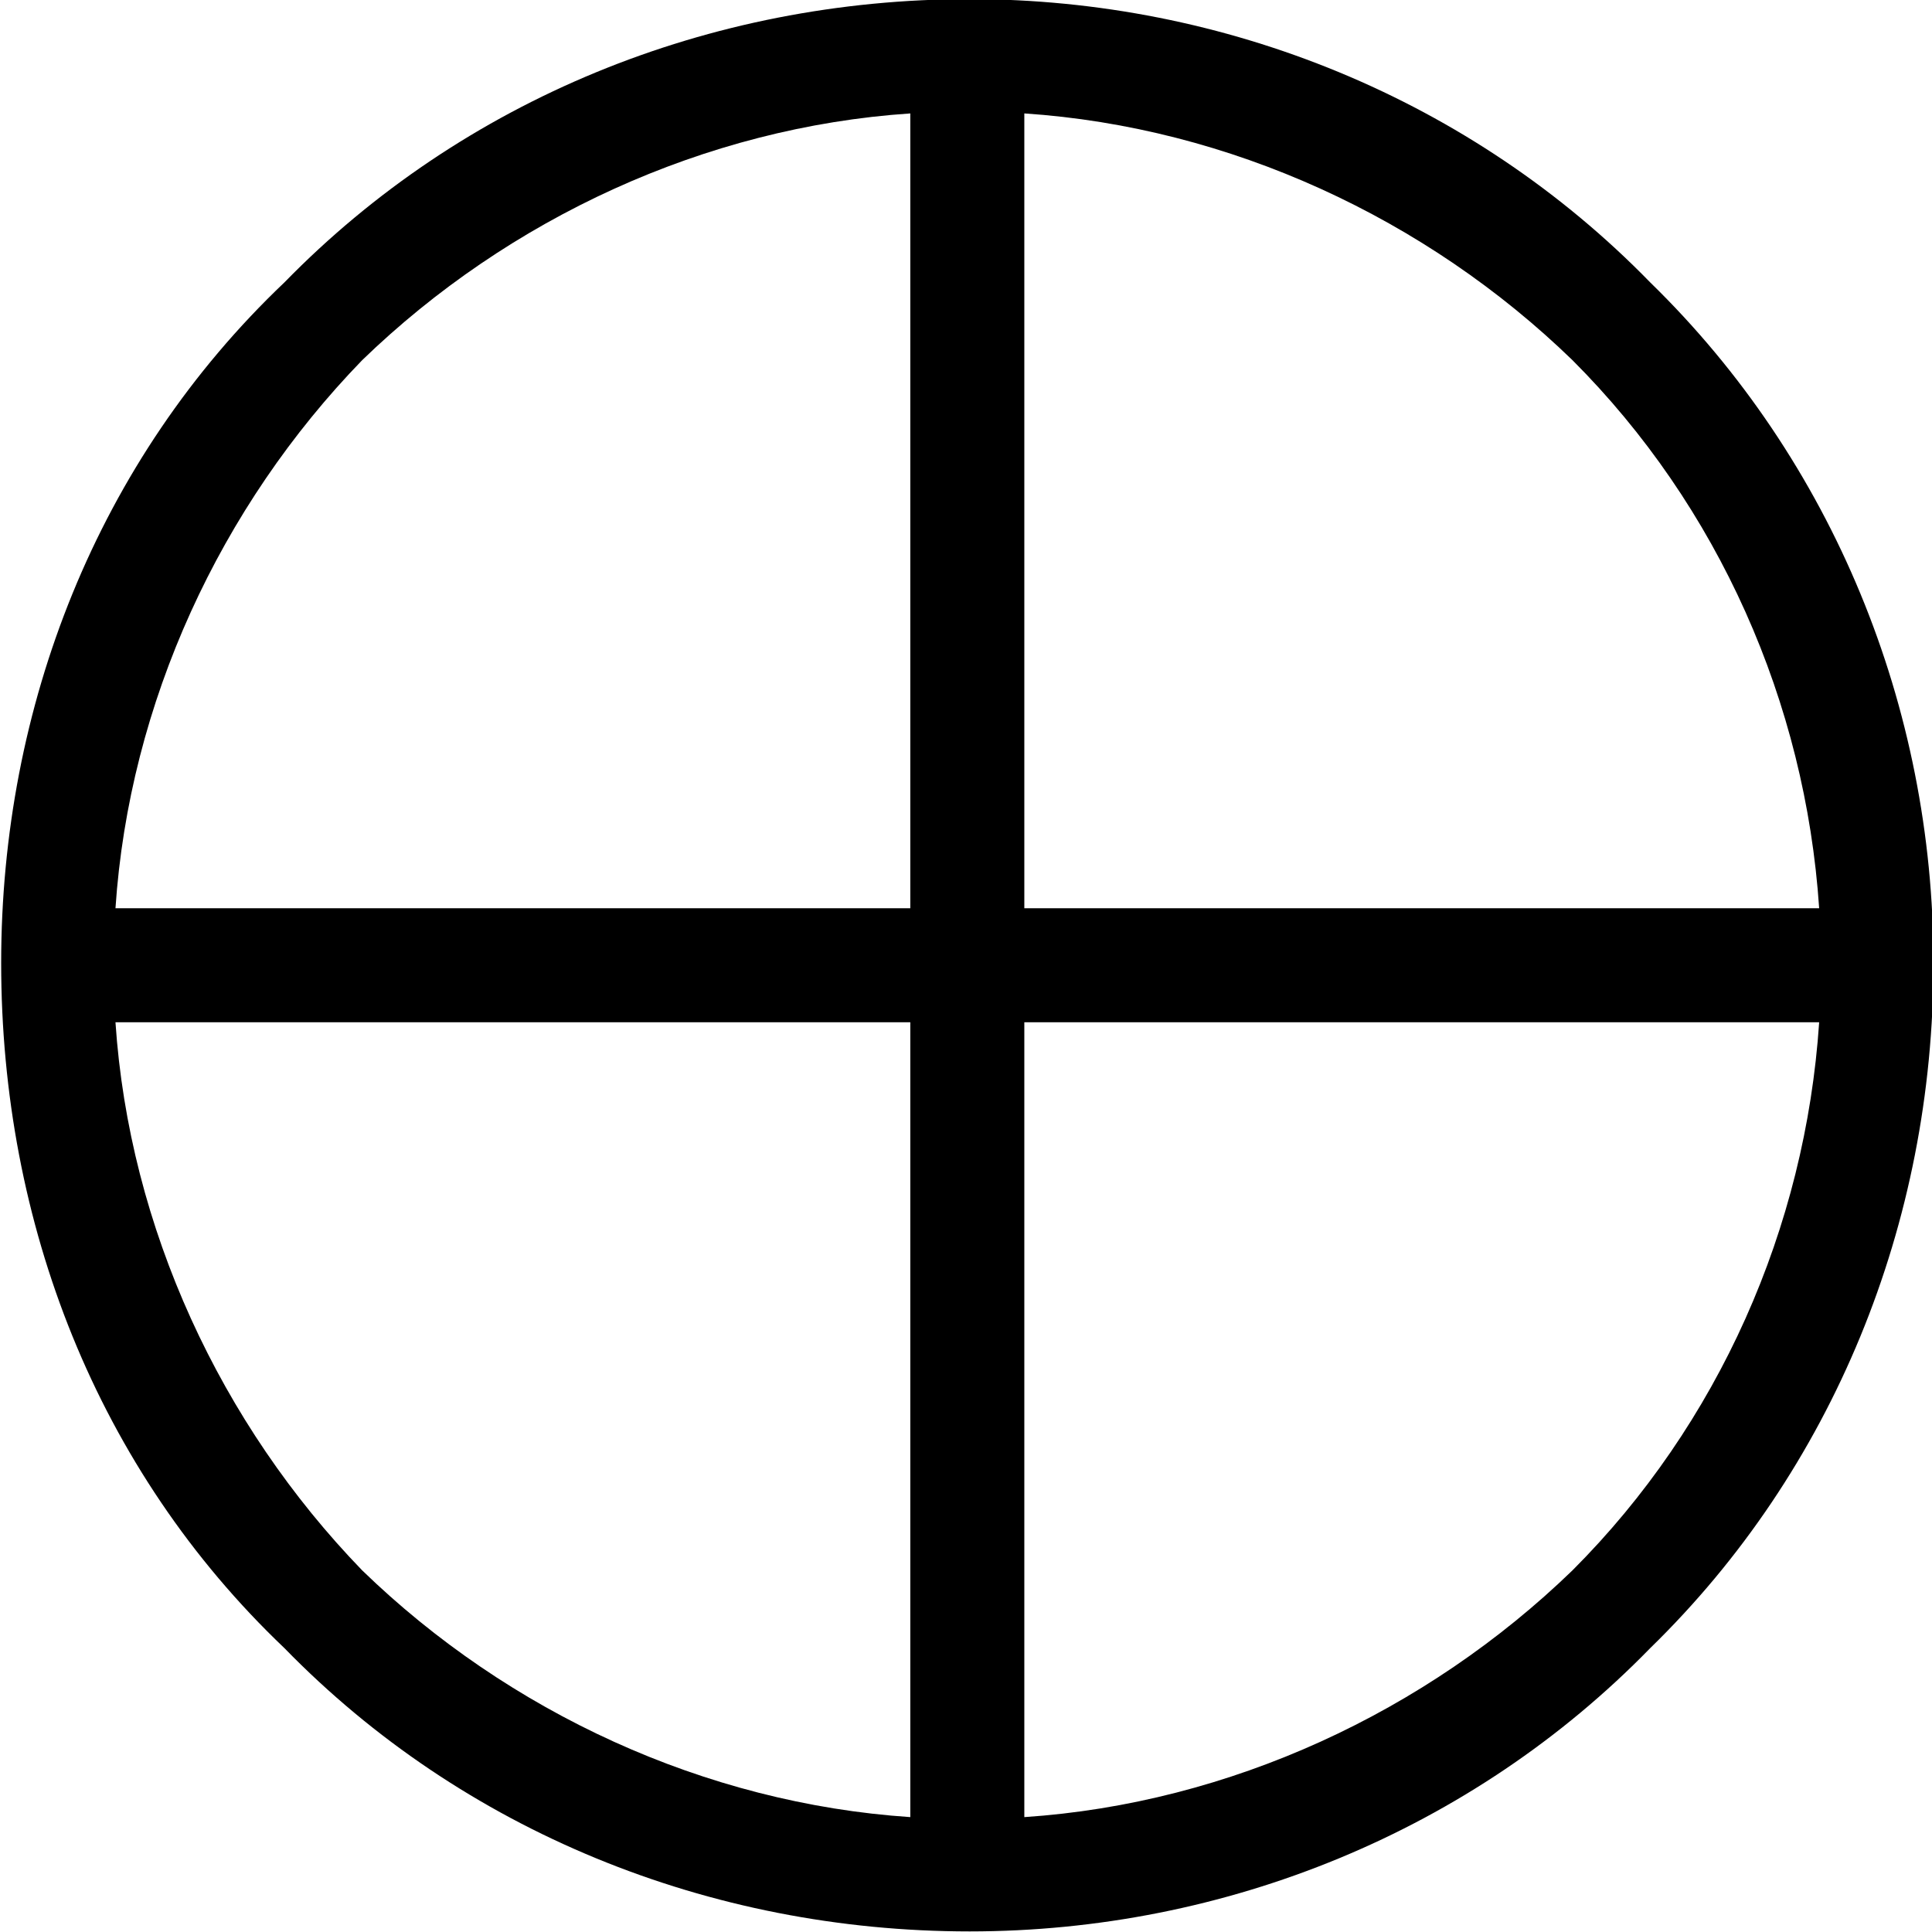 <?xml version="1.0" encoding="UTF-8"?>
<svg fill="#000000" version="1.1" viewBox="0 0 6.609 6.609" xmlns="http://www.w3.org/2000/svg" xmlns:xlink="http://www.w3.org/1999/xlink">
<defs>
<g id="a">
<path d="m6.781-2.688h-2.719v-2.719c0.703 0.047 1.375 0.359 1.875 0.844 0.5 0.5 0.797 1.172 0.844 1.875zm-5.25-2.141c-0.641 0.609-0.969 1.453-0.969 2.328 0 0.891 0.328 1.734 0.969 2.344 0.609 0.625 1.453 0.969 2.344 0.969 0.875 0 1.719-0.344 2.328-0.969 0.625-0.609 0.969-1.453 0.969-2.344 0-0.875-0.344-1.719-0.969-2.328-0.609-0.625-1.453-0.969-2.328-0.969-0.891 0-1.734 0.344-2.344 0.969zm2.531 5.25v-2.719h2.719c-0.047 0.703-0.344 1.375-0.844 1.875-0.5 0.484-1.172 0.797-1.875 0.844zm-3.109-2.719h2.719v2.719c-0.703-0.047-1.375-0.359-1.875-0.844-0.484-0.5-0.797-1.172-0.844-1.875zm2.719-3.109v2.719h-2.719c0.047-0.703 0.359-1.375 0.844-1.875 0.5-0.484 1.172-0.797 1.875-0.844z"/>
</g>
</defs>
<g transform="translate(-149.27 -128.97)">
<use x="148.712" y="134.765" xlink:href="#a"/>
</g>
</svg>
